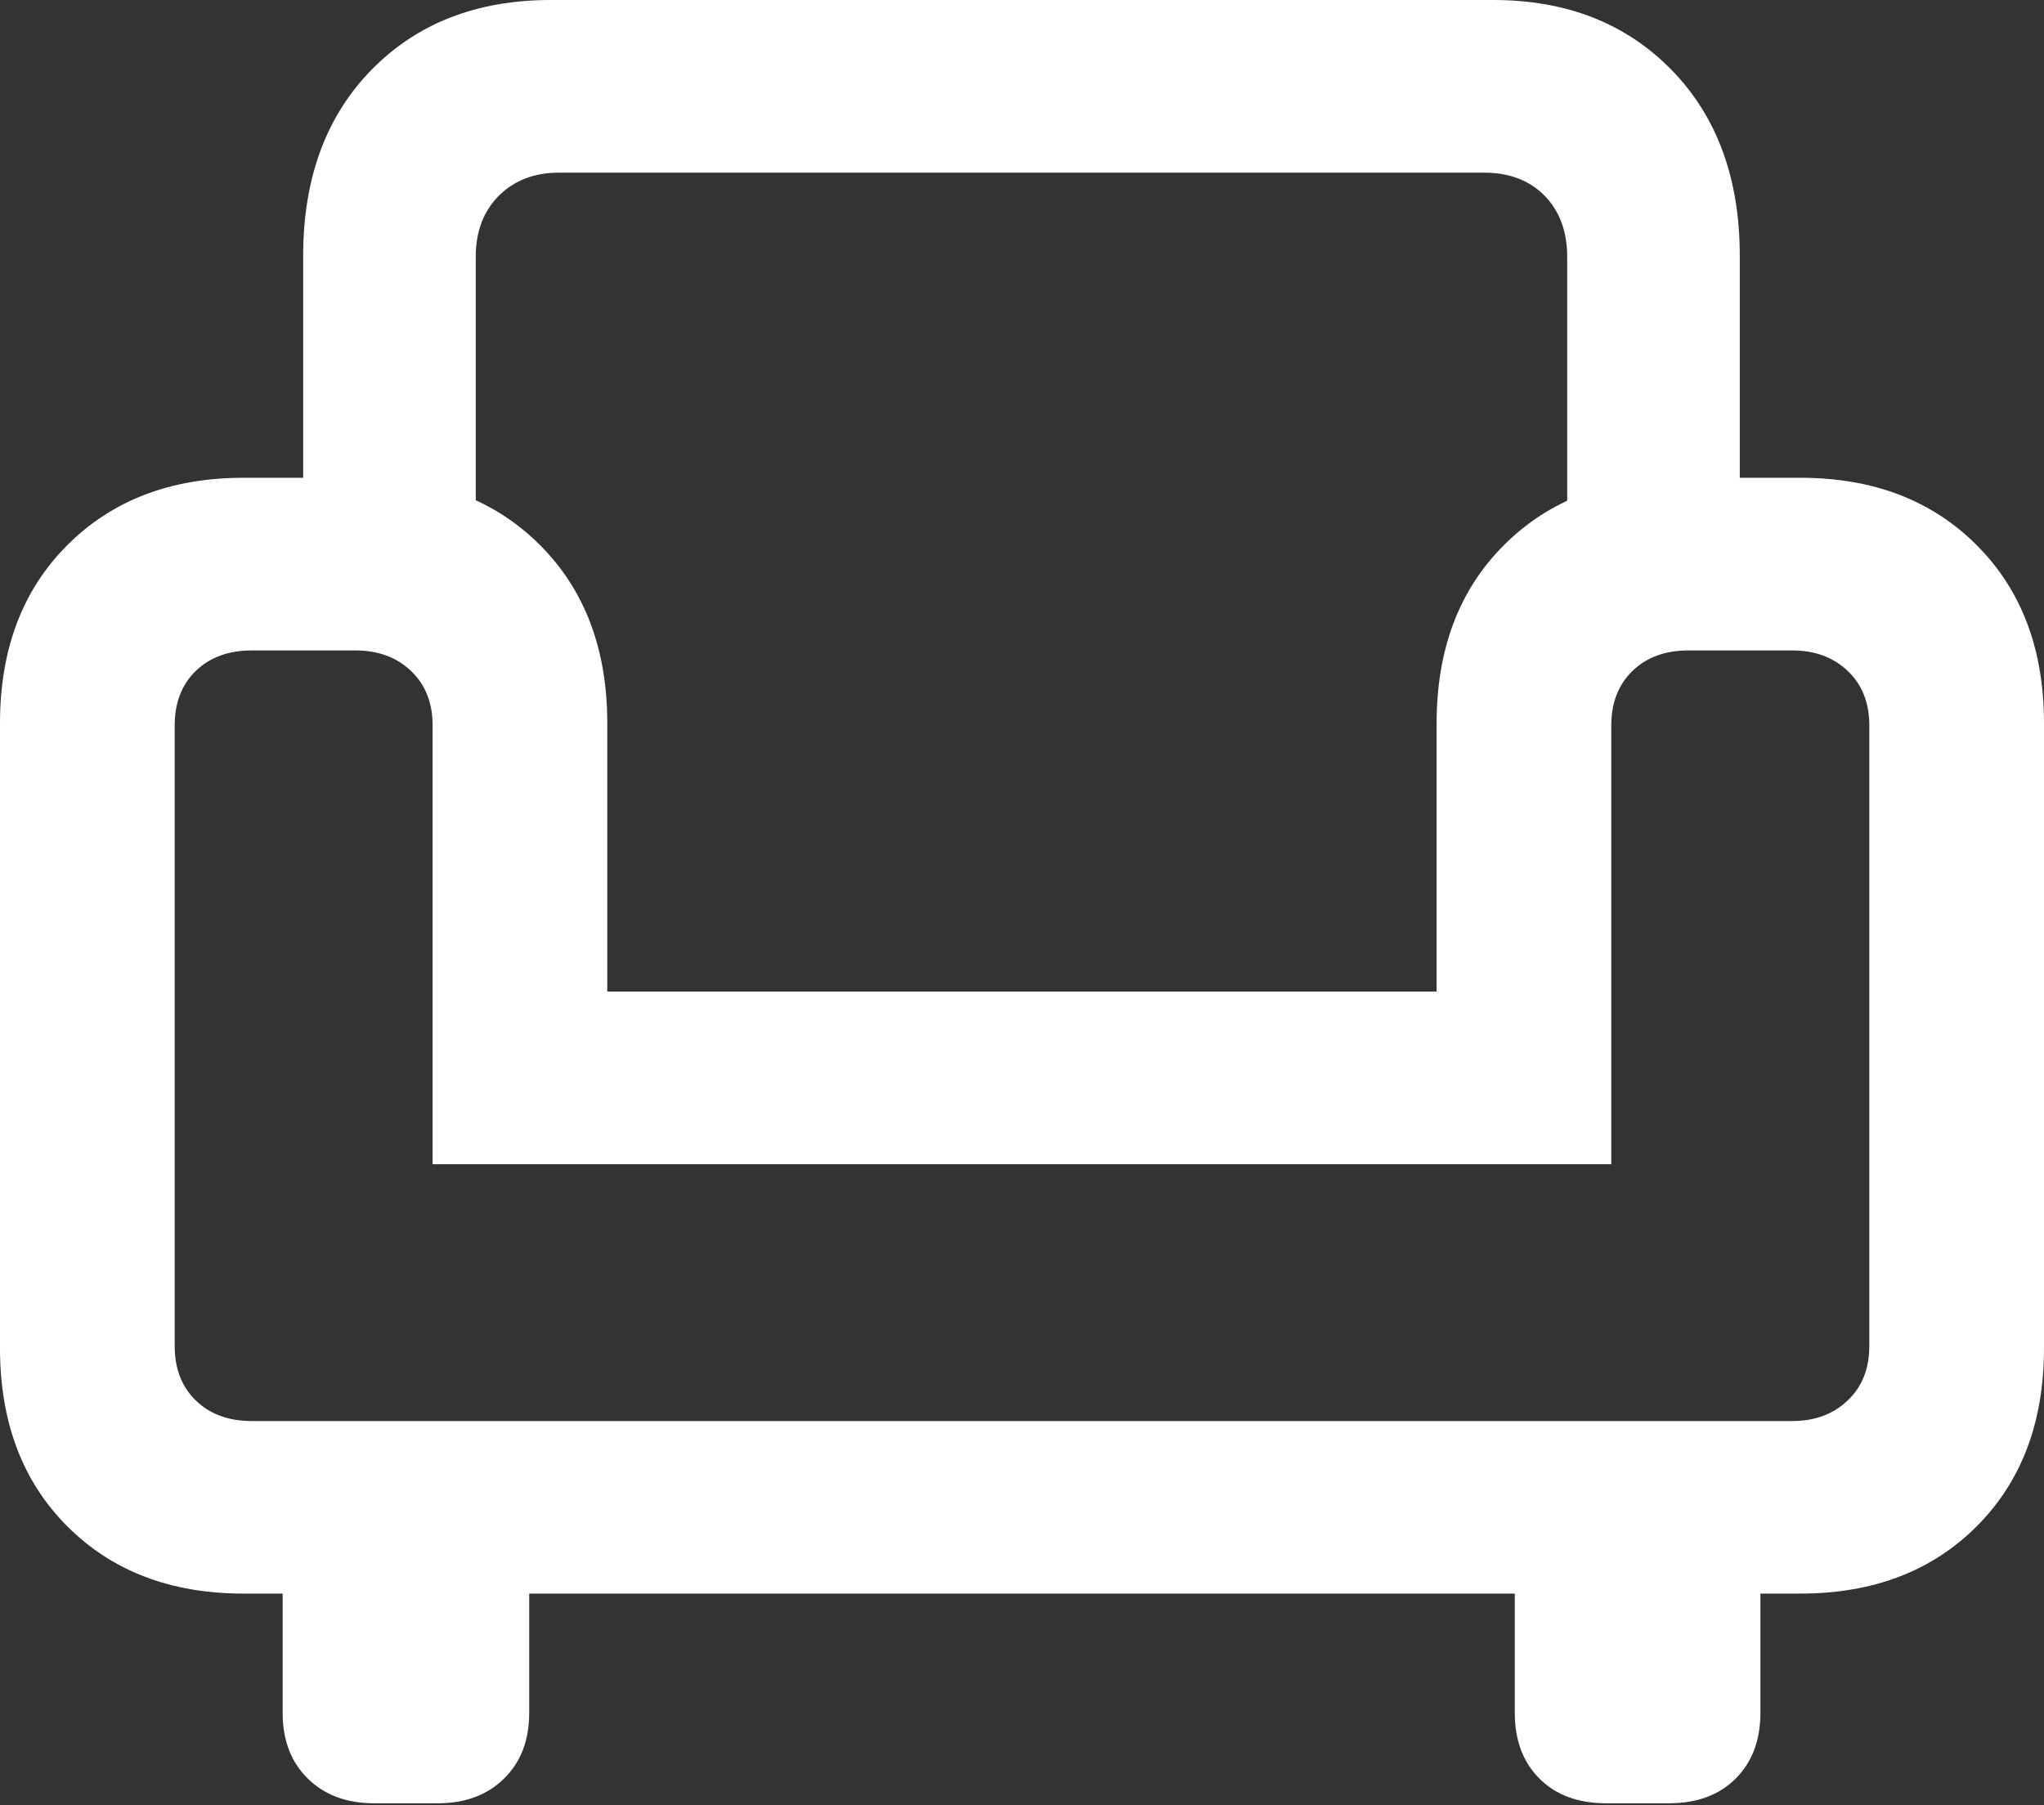 <?xml version="1.0" encoding="UTF-8"?>
<!--Generator: Apple Native CoreSVG 175.5-->
<!DOCTYPE svg
PUBLIC "-//W3C//DTD SVG 1.1//EN"
       "http://www.w3.org/Graphics/SVG/1.1/DTD/svg11.dtd">
<svg version="1.1" xmlns="http://www.w3.org/2000/svg" xmlns:xlink="http://www.w3.org/1999/xlink" width="19.424" height="17.158">
 <rect width="100%" height="100%" fill="#333333" stroke="none"/>
 <g>
  <rect height="17.158" opacity="0" width="19.424" x="0" y="0"/>
  <path d="M2.881 5.742L4.521 5.742L4.521 2.441Q4.521 2.08 4.741 1.86Q4.961 1.641 5.312 1.641L14.102 1.641Q14.463 1.641 14.678 1.86Q14.893 2.08 14.893 2.441L14.893 5.742L16.533 5.742L16.533 2.432Q16.533 1.328 15.884 0.664Q15.234 0 14.19 0L5.234 0Q4.18 0 3.53 0.664Q2.881 1.328 2.881 2.432ZM0 12.812Q0 13.867 0.64 14.507Q1.279 15.146 2.314 15.146L17.109 15.146Q18.145 15.146 18.784 14.507Q19.424 13.867 19.424 12.812L19.424 6.875Q19.424 5.82 18.784 5.181Q18.145 4.541 17.109 4.541L15.967 4.541Q14.932 4.541 14.292 5.181Q13.652 5.82 13.652 6.875L13.652 9.424L5.771 9.424L5.771 6.875Q5.771 5.82 5.132 5.181Q4.492 4.541 3.457 4.541L2.314 4.541Q1.279 4.541 0.64 5.181Q0 5.82 0 6.875ZM1.66 12.793L1.66 6.895Q1.66 6.572 1.86 6.377Q2.061 6.182 2.393 6.182L3.379 6.182Q3.701 6.182 3.906 6.377Q4.111 6.572 4.111 6.895L4.111 11.065L15.312 11.065L15.312 6.895Q15.312 6.572 15.513 6.377Q15.713 6.182 16.045 6.182L17.031 6.182Q17.354 6.182 17.559 6.377Q17.764 6.572 17.764 6.895L17.764 12.793Q17.764 13.115 17.559 13.31Q17.354 13.506 17.031 13.506L2.393 13.506Q2.061 13.506 1.86 13.31Q1.66 13.115 1.66 12.793ZM3.555 17.139L4.16 17.139Q4.551 17.139 4.79 16.904Q5.029 16.67 5.029 16.279L5.029 14.209L2.686 14.209L2.686 16.279Q2.686 16.67 2.925 16.904Q3.164 17.139 3.555 17.139ZM15.264 17.139L15.859 17.139Q16.26 17.139 16.494 16.904Q16.729 16.67 16.729 16.279L16.729 14.209L14.395 14.209L14.395 16.279Q14.395 16.67 14.629 16.904Q14.863 17.139 15.264 17.139Z" fill="#ffffff"/>
 </g>
</svg>
